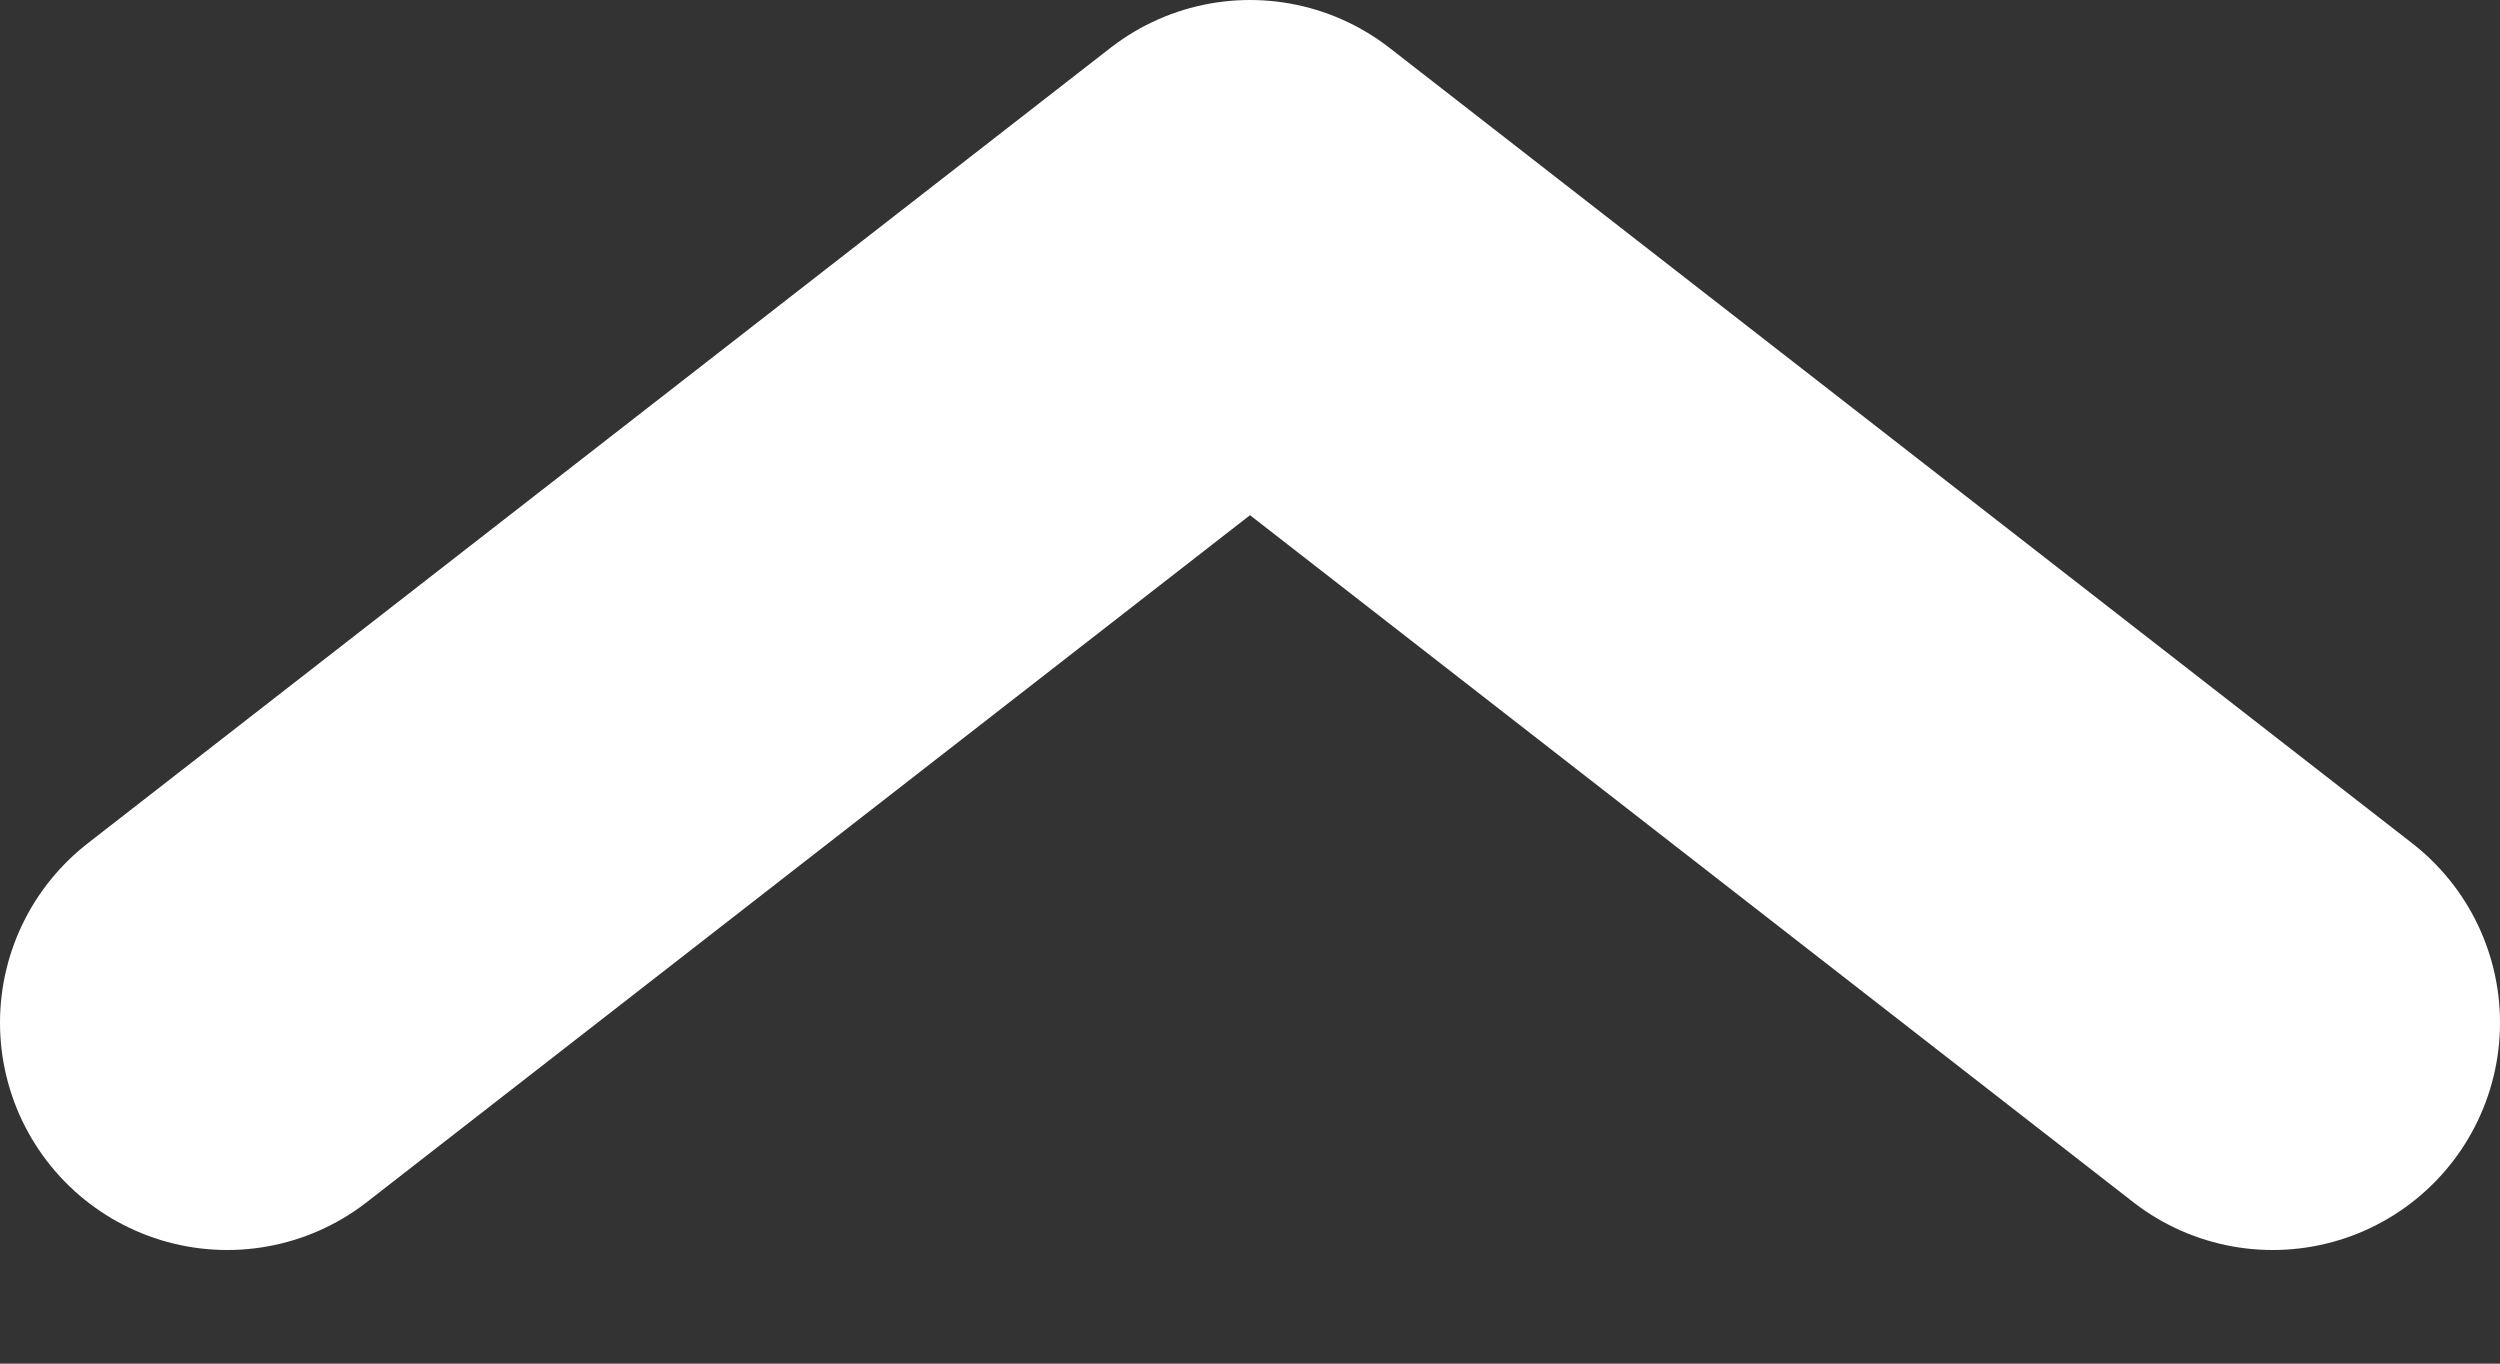 <svg xmlns="http://www.w3.org/2000/svg" width="11" height="6" viewBox="0 0 11 6" fill="none"><rect x="0" y="0" width="11" height="6" fill="#333333" stroke="none"/><path d="M10 4.5L5.5 1L1 4.5" stroke="white" stroke-width="2" stroke-linecap="round" stroke-linejoin="round"></path></svg>
